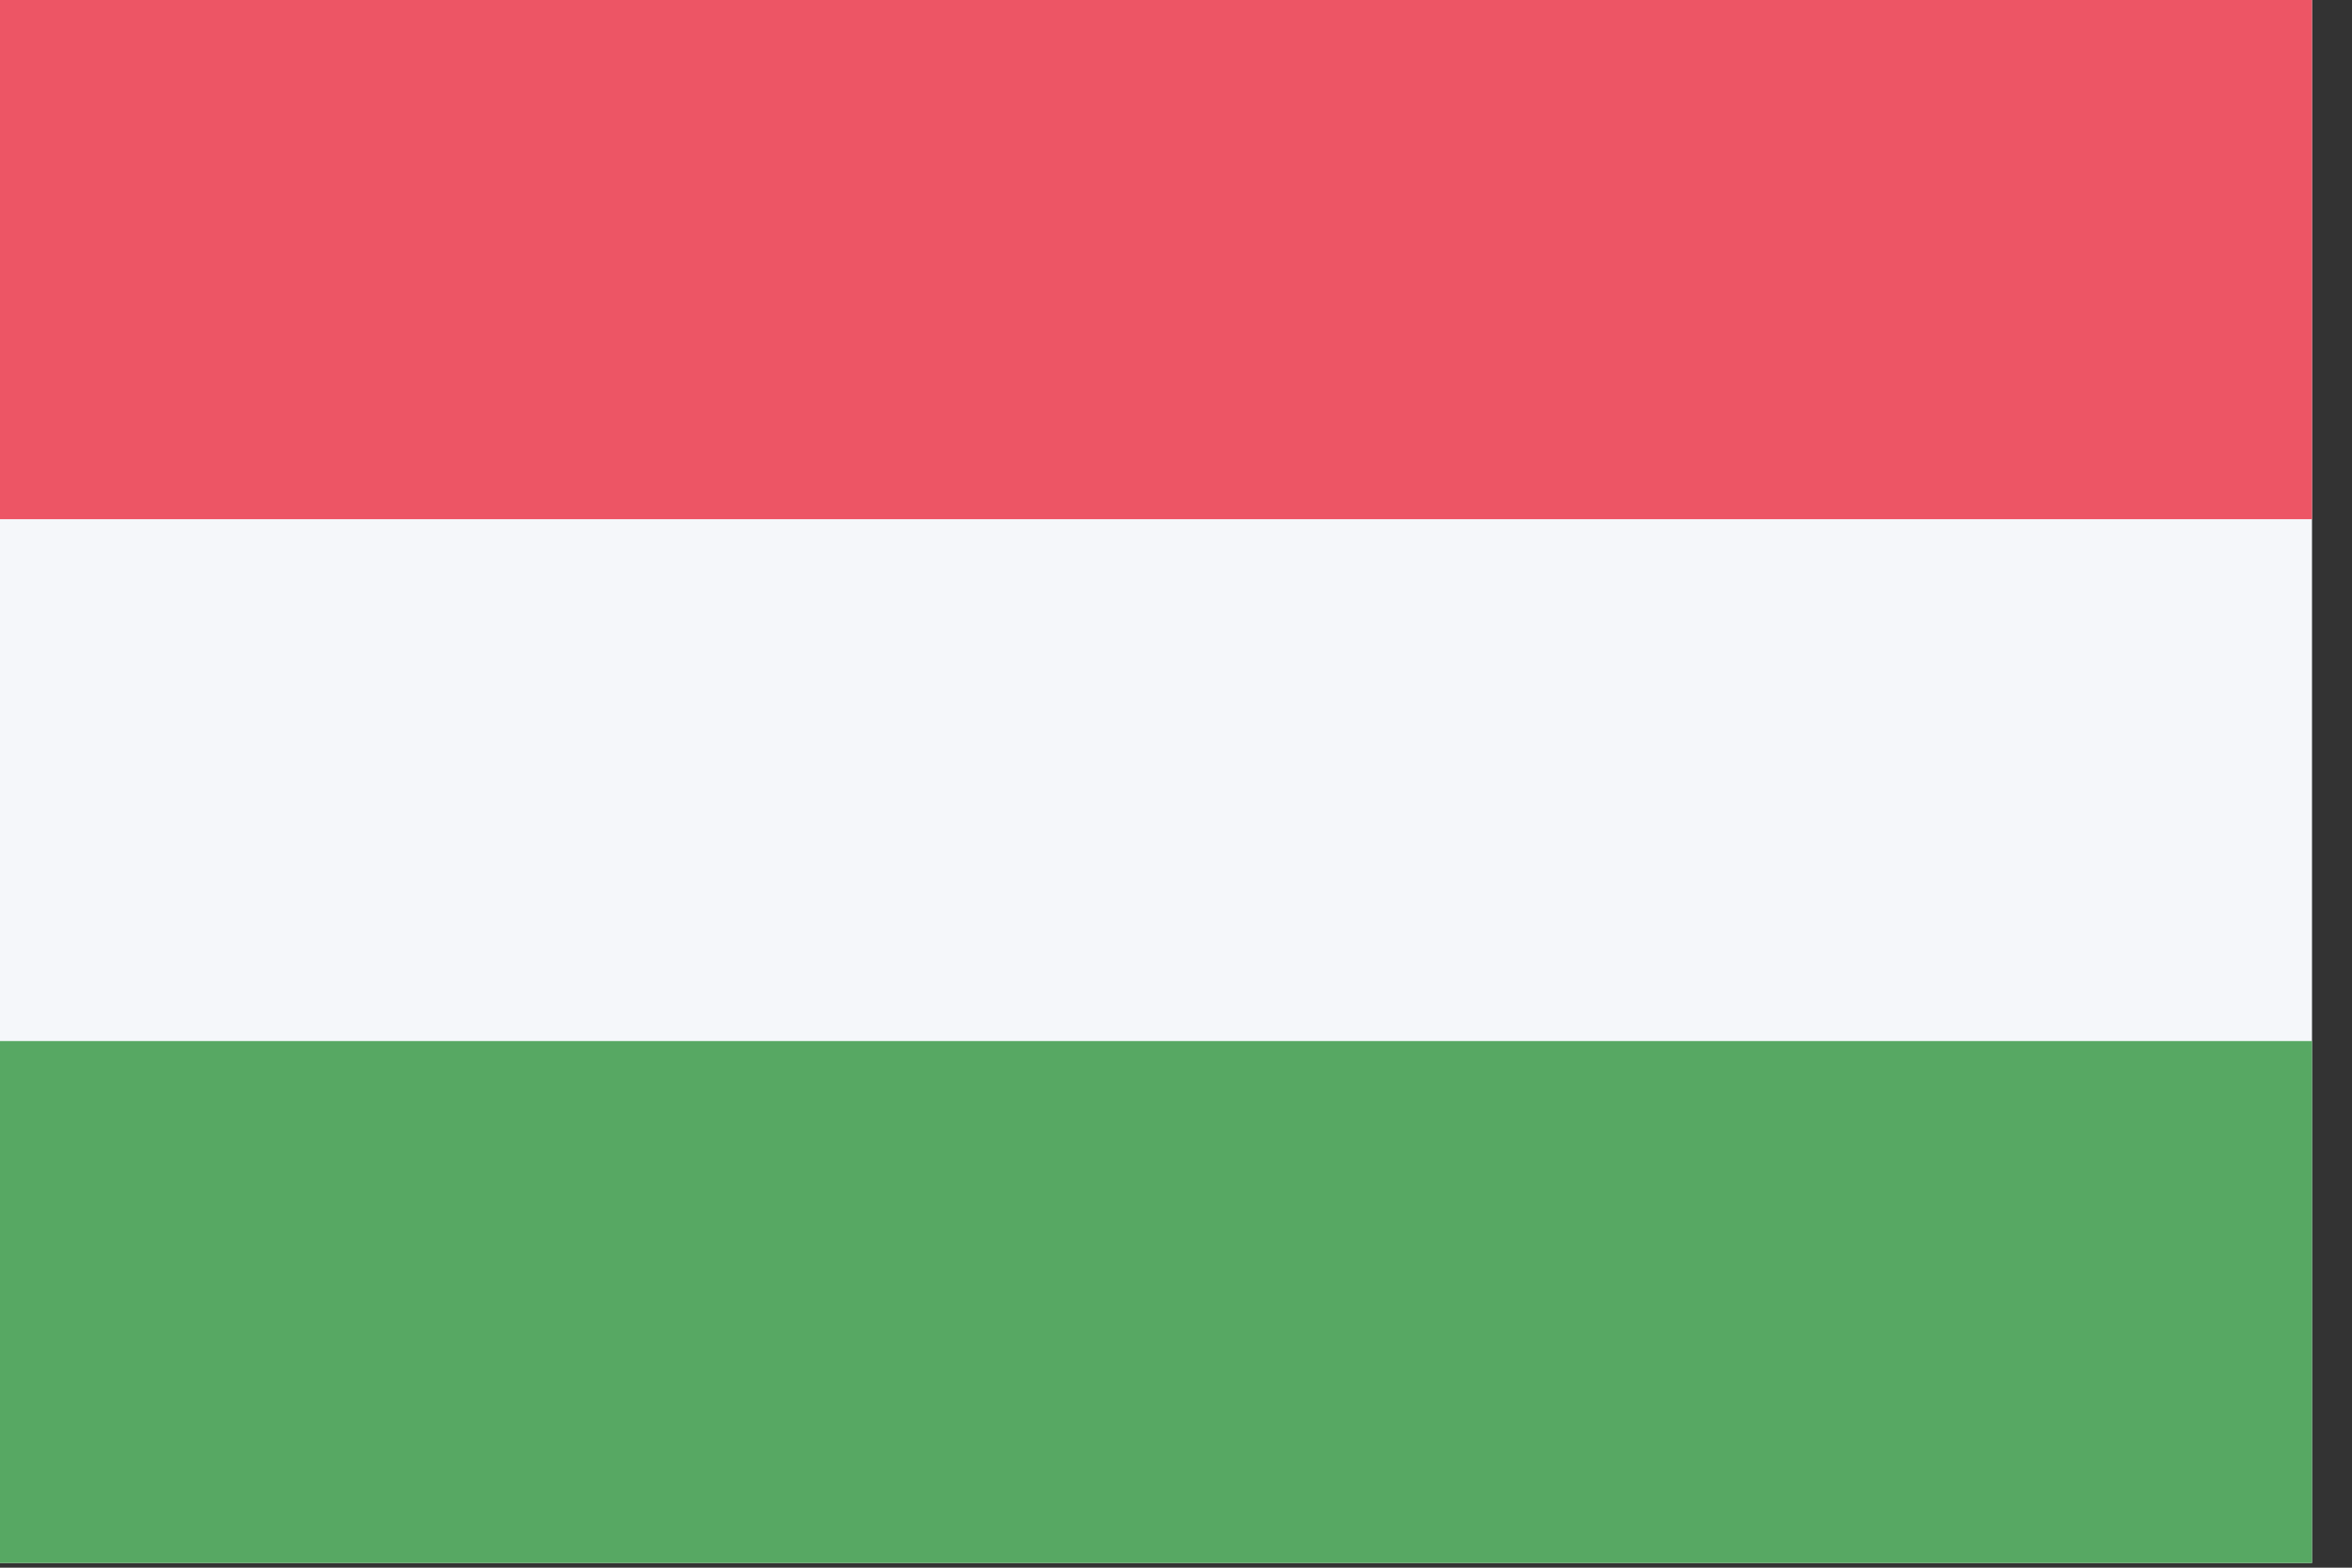 <?xml version="1.0" encoding="UTF-8" standalone="no"?>
<!DOCTYPE svg PUBLIC "-//W3C//DTD SVG 1.1//EN" "http://www.w3.org/Graphics/SVG/1.1/DTD/svg11.dtd">
<svg width="100%" height="100%" viewBox="0 0 24 16" version="1.1" xmlns="http://www.w3.org/2000/svg" xmlns:xlink="http://www.w3.org/1999/xlink" xml:space="preserve" xmlns:serif="http://www.serif.com/" style="fill-rule:evenodd;clip-rule:evenodd;stroke-linejoin:round;stroke-miterlimit:2;">
    <rect x="0" y="0" width="24" height="16" fill="#333333" stroke="none"/>
    <g id="hungary" transform="matrix(0.34,0,0,0.34,-166.808,-22.808)">
        <rect id="Rounded_Rectangle_7_copy-72" x="490" y="67" width="70" height="47" style="fill:rgb(245,247,250);"/>
        <rect id="Rectangle_1_copy-16" x="490" y="67" width="70" height="15.667" style="fill:rgb(237,85,101);"/>
        <rect id="Rectangle_1_copy_8-13" x="490" y="98.333" width="70" height="15.667" style="fill:rgb(87,168,99);"/>
    </g>
</svg>
